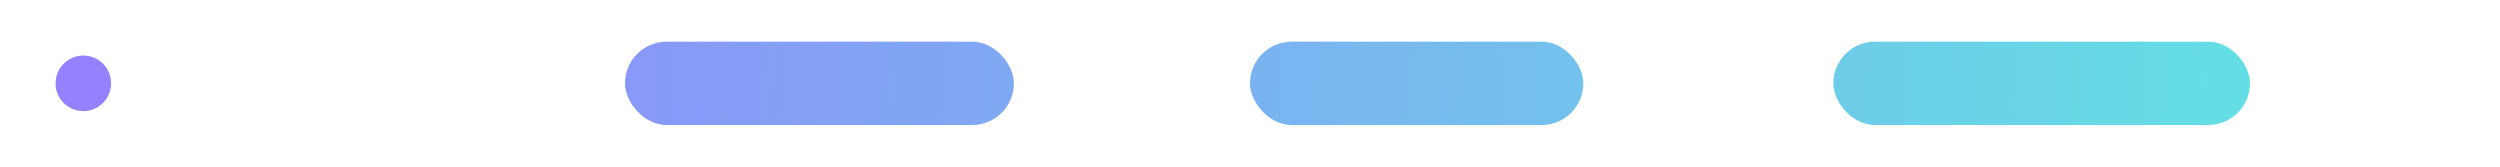 <svg xmlns="http://www.w3.org/2000/svg" width="360" height="24" viewBox="0 0 360 24" fill="none">
  <defs>
    <linearGradient id="g" x1="0" y1="0" x2="360" y2="24" gradientUnits="userSpaceOnUse">
      <stop stop-color="#7C5CFF"/>
      <stop offset="1" stop-color="#36E4DA"/>
    </linearGradient>
  </defs>
  <g opacity="0.8" fill="url(#g)">
    <circle cx="12" cy="12" r="4"/>
    <rect x="90" y="6" width="56" height="12" rx="6"/>
    <rect x="180" y="6" width="48" height="12" rx="6"/>
    <rect x="264" y="6" width="60" height="12" rx="6"/>
  </g>
</svg>
